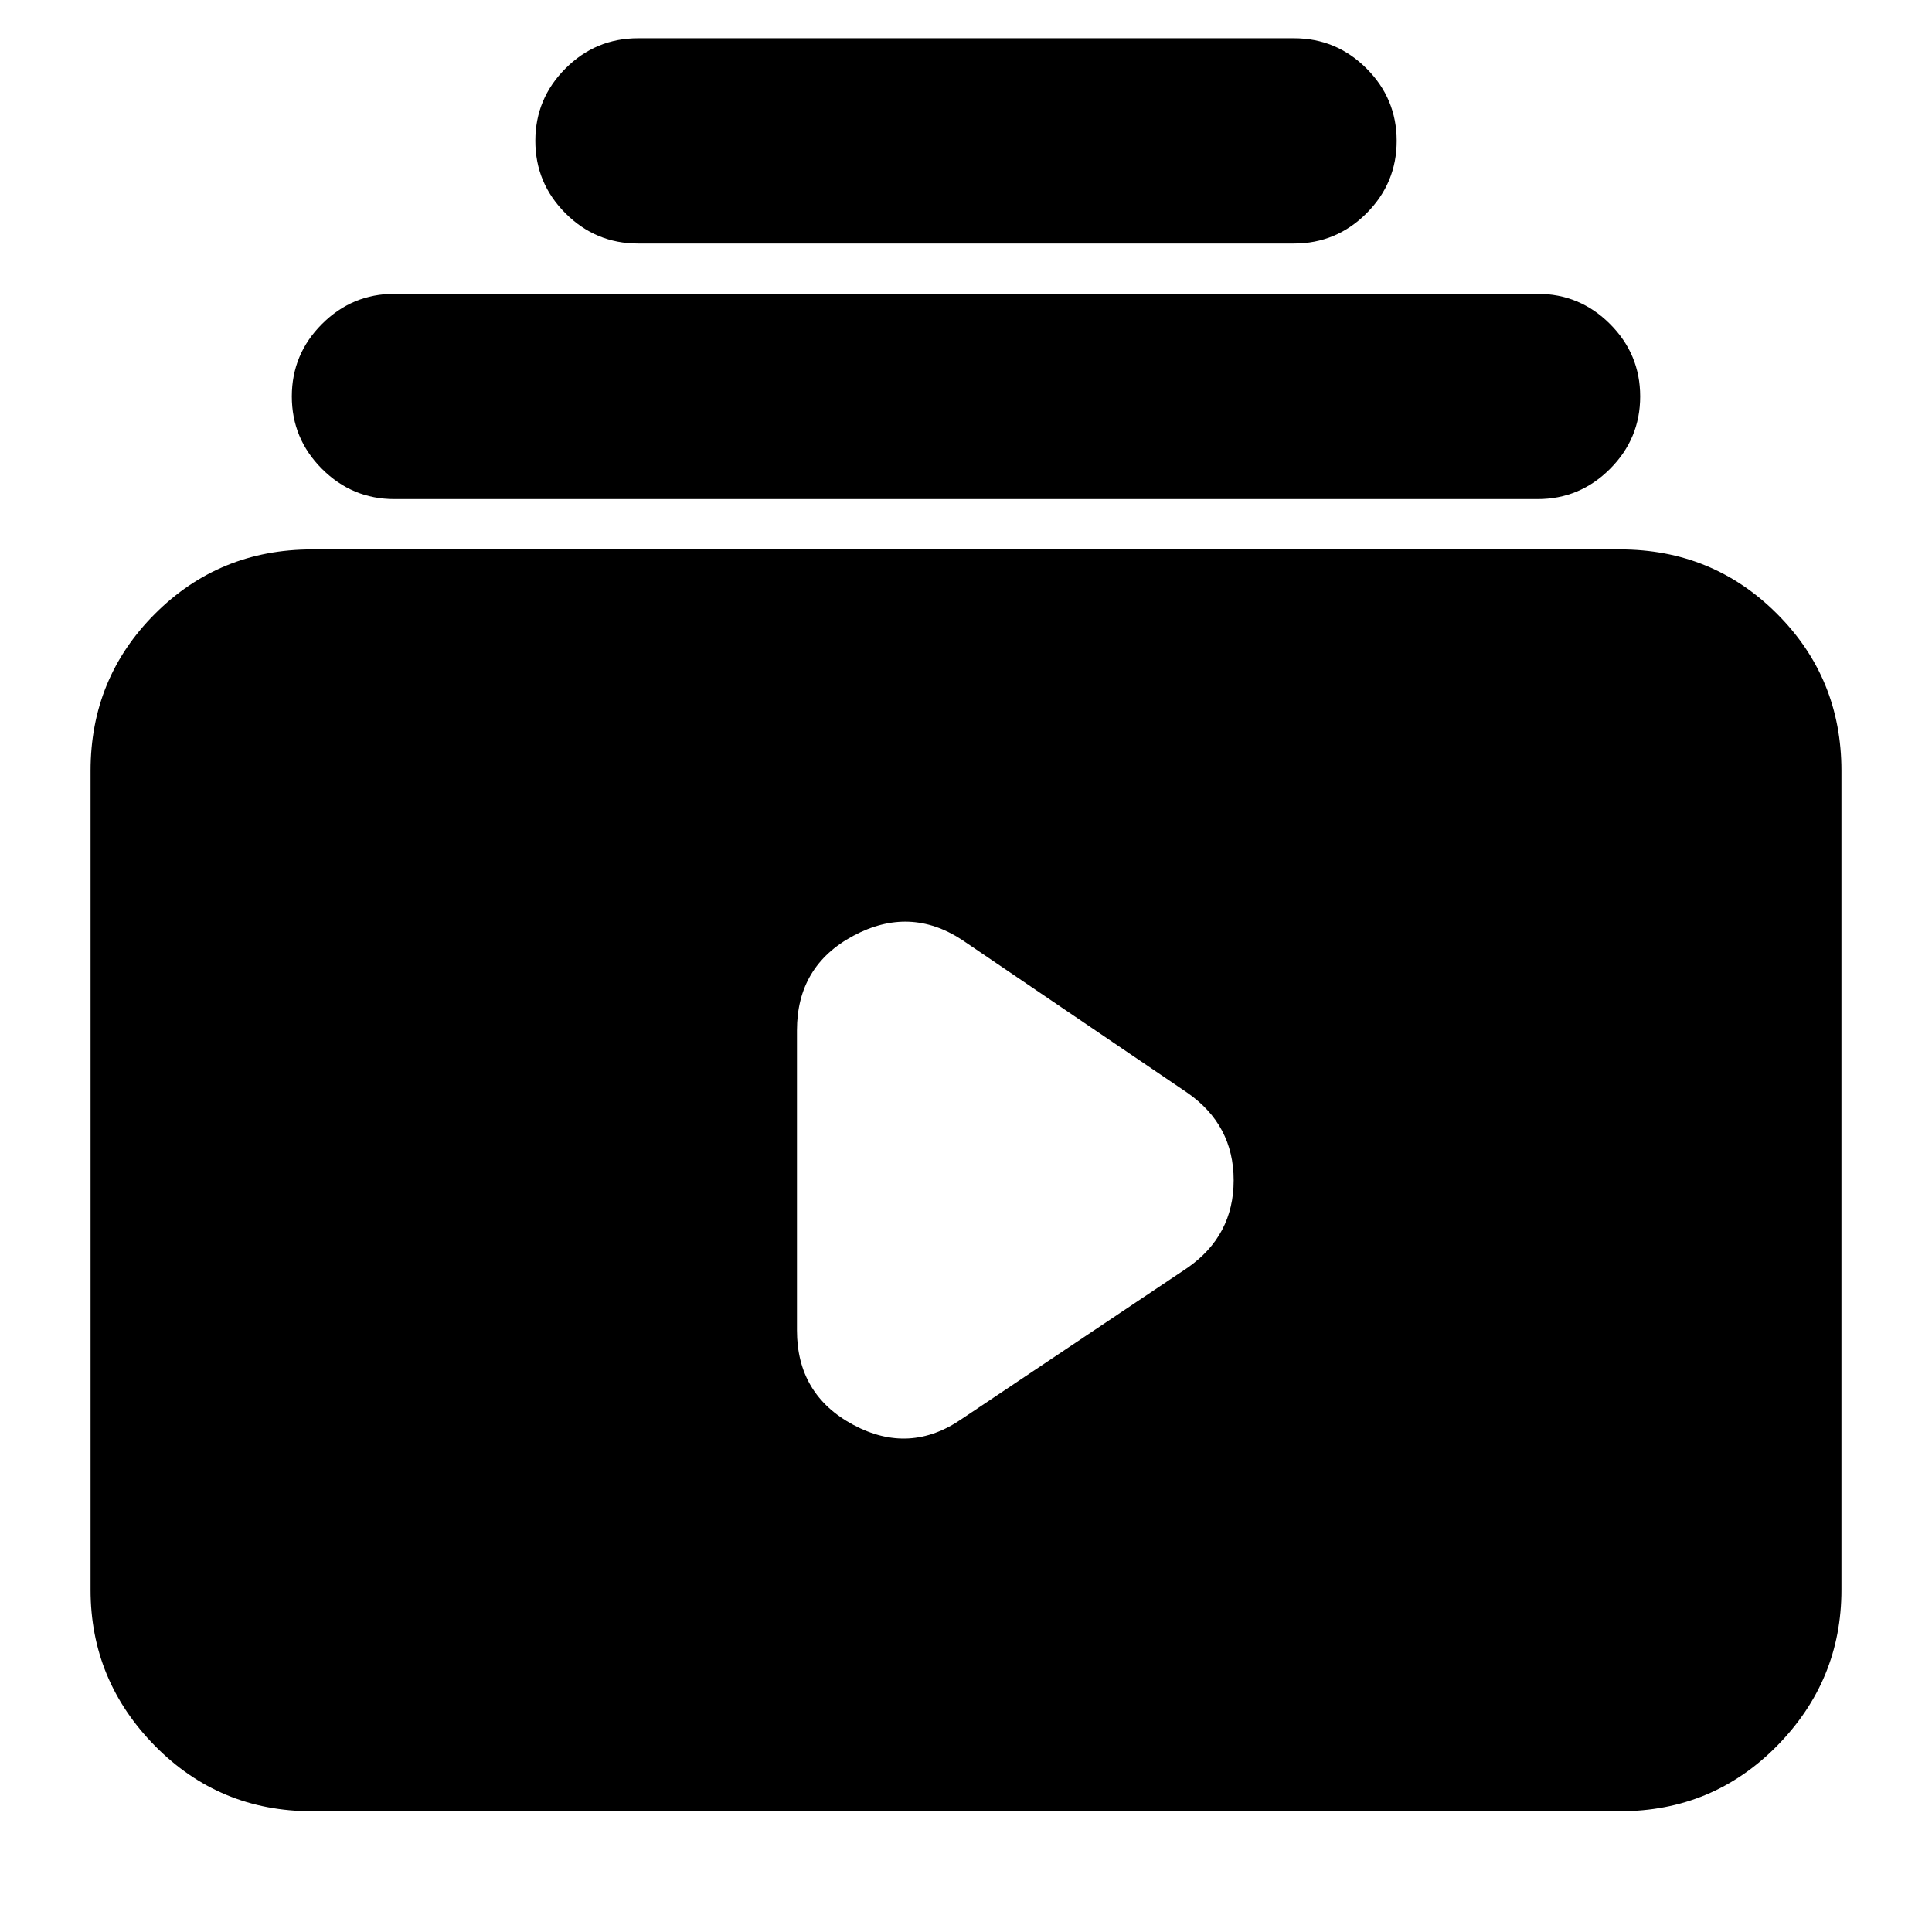 <svg xmlns="http://www.w3.org/2000/svg" height="24" width="24"><path d="M7.925 3.025Q7.4 3.025 7.025 2.65Q6.65 2.275 6.65 1.75Q6.65 1.225 7.025 0.85Q7.4 0.475 7.925 0.475H16.075Q16.6 0.475 16.975 0.85Q17.35 1.225 17.35 1.75Q17.35 2.275 16.975 2.65Q16.6 3.025 16.075 3.025ZM4.9 6.2Q4.375 6.2 4 5.825Q3.625 5.45 3.625 4.925Q3.625 4.4 4 4.025Q4.375 3.65 4.9 3.65H19.1Q19.625 3.65 20 4.025Q20.375 4.4 20.375 4.925Q20.375 5.45 20 5.825Q19.625 6.2 19.1 6.2ZM3.875 22.5Q2.725 22.5 1.925 21.688Q1.125 20.875 1.125 19.75V9.575Q1.125 8.425 1.925 7.625Q2.725 6.825 3.875 6.825H20.125Q21.275 6.825 22.075 7.625Q22.875 8.425 22.875 9.575V19.75Q22.875 20.875 22.075 21.688Q21.275 22.5 20.125 22.5ZM11.95 17.625 14.75 15.75Q15.325 15.35 15.325 14.662Q15.325 13.975 14.75 13.575L11.95 11.675Q11.3 11.25 10.6 11.625Q9.9 12 9.9 12.8V16.525Q9.9 17.325 10.6 17.7Q11.3 18.075 11.95 17.625Z"/></svg>